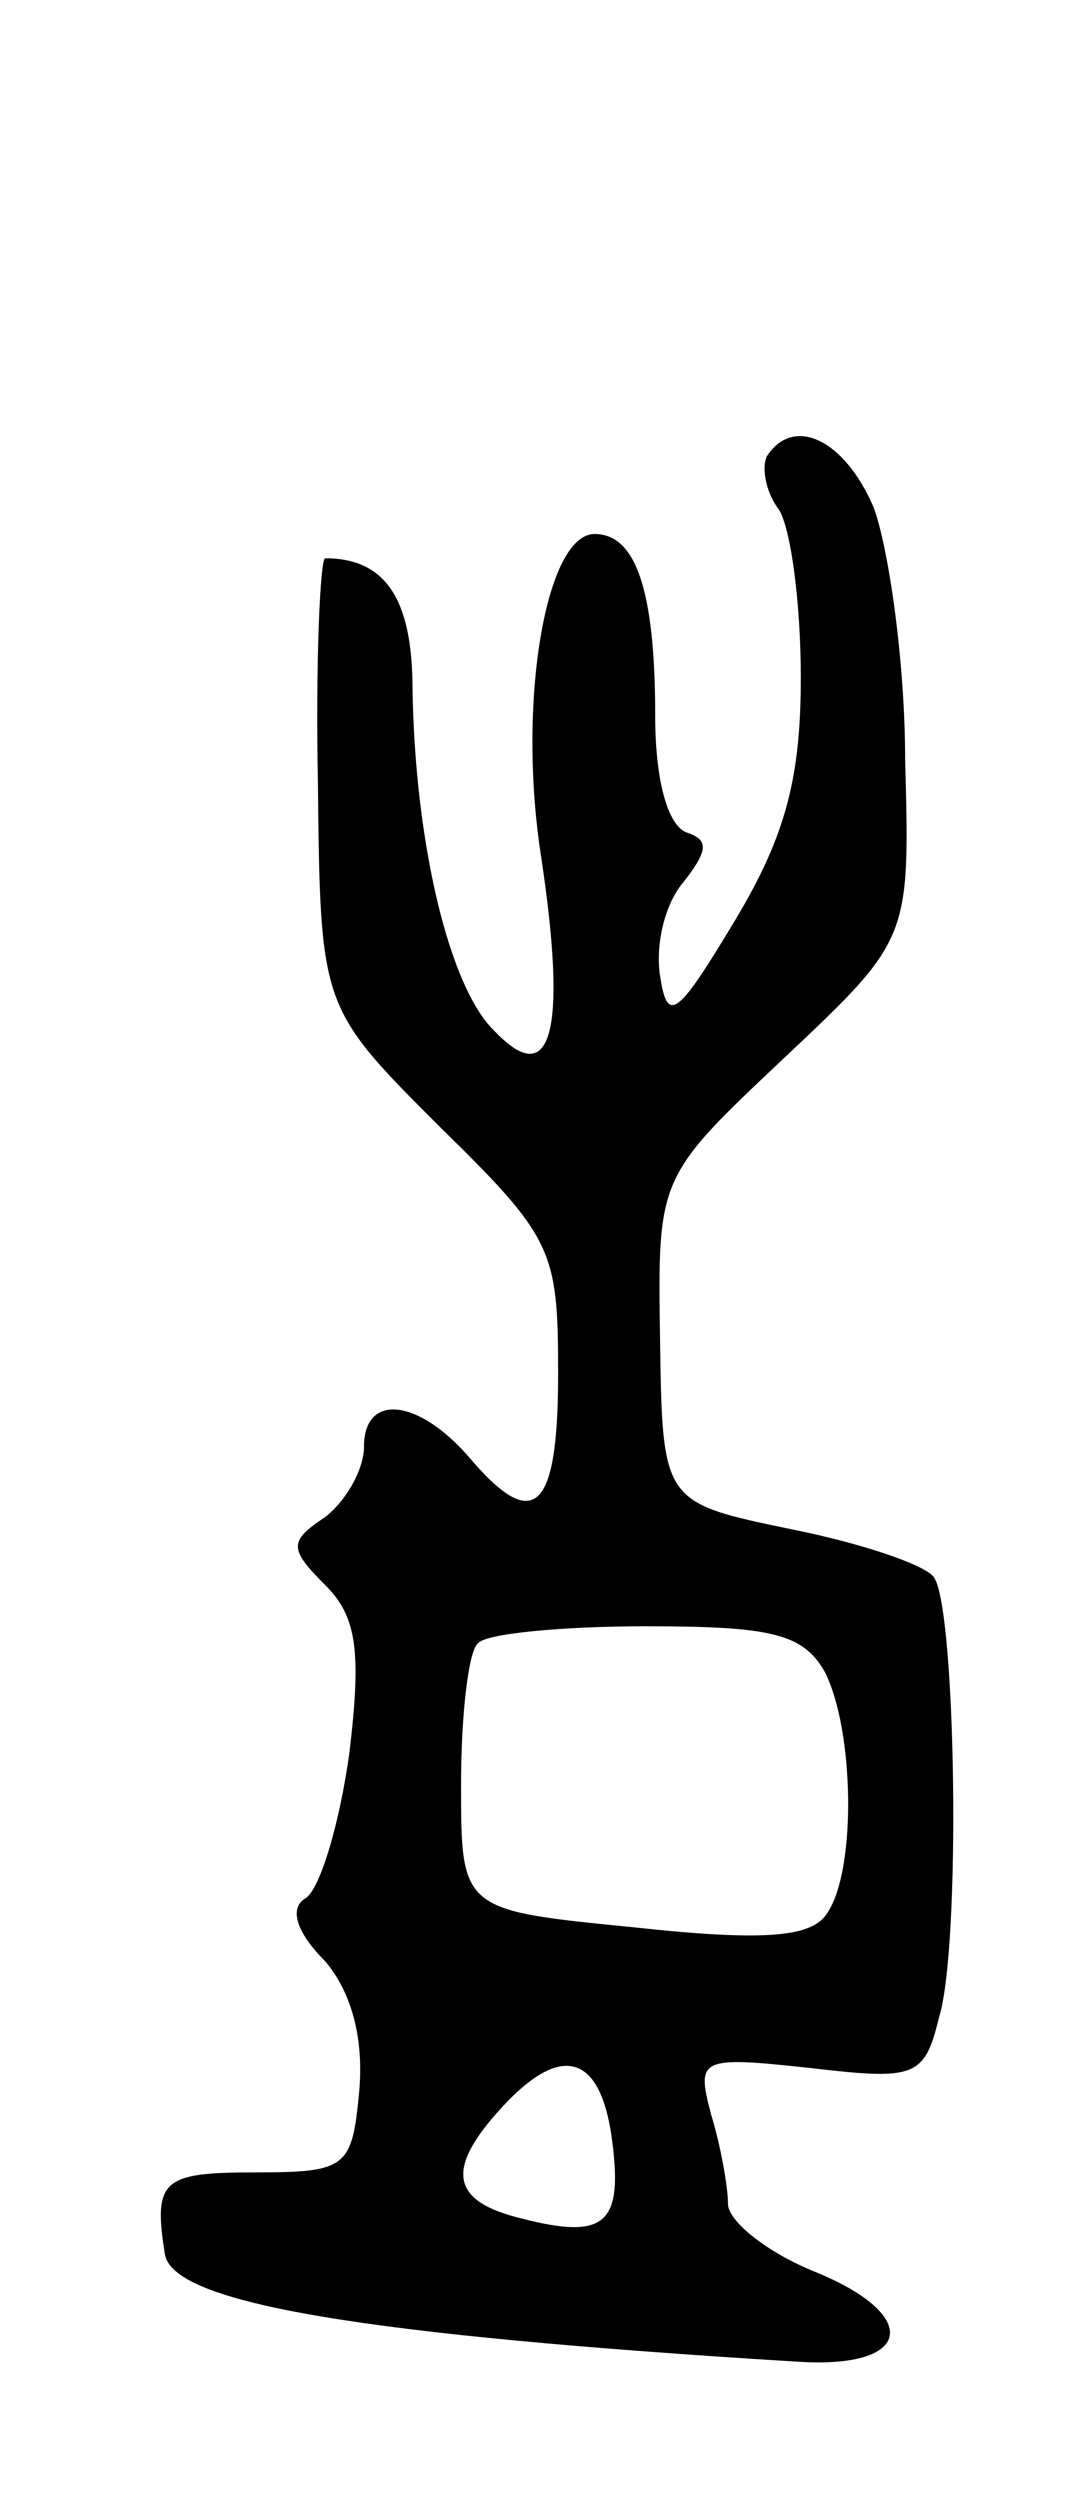<svg version="1.0" xmlns="http://www.w3.org/2000/svg"
 width="45pt" height="103pt" viewBox="0 0 45 103"
 preserveAspectRatio="xMidYMid meet">
<g transform="translate(0,103) scale(0.1,-0.1)"
fill="#000000" stroke="none">
<path d="M316 842 c-2 -4 -1 -14 5 -22 5 -8 9 -39 9 -69 0 -41 -6 -65 -27
-100 -24 -40 -28 -43 -31 -23 -2 13 2 30 10 39 10 13 10 17 1 20 -8 3 -13 22
-13 48 0 52 -8 75 -25 75 -20 0 -32 -69 -22 -133 11 -73 4 -96 -19 -72 -19 18
-33 78 -34 141 0 37 -11 54 -36 54 -2 0 -4 -42 -3 -92 1 -93 1 -93 50 -142 47
-46 49 -51 49 -102 0 -57 -10 -66 -37 -34 -21 24 -43 26 -43 4 0 -9 -7 -22
-16 -29 -15 -10 -15 -13 0 -28 13 -13 15 -27 10 -69 -4 -29 -12 -56 -18 -60
-7 -4 -4 -14 8 -26 11 -13 16 -32 14 -54 -3 -31 -5 -33 -43 -33 -38 0 -42 -3
-37 -34 4 -20 81 -33 261 -44 47 -3 51 19 7 37 -20 8 -36 21 -36 28 0 7 -3 24
-7 37 -6 23 -5 24 41 19 43 -5 47 -4 53 21 9 29 7 167 -2 181 -3 5 -29 14 -59
20 -53 11 -53 11 -54 78 -1 67 -1 67 51 116 52 49 52 49 50 123 0 41 -7 88
-13 104 -12 28 -33 38 -44 21z m24 -501 c12 -24 13 -81 1 -99 -6 -10 -25 -12
-80 -6 -71 7 -71 7 -71 59 0 28 3 55 7 58 3 4 35 7 69 7 52 0 65 -3 74 -19z
m-88 -191 c5 -36 -2 -43 -37 -34 -29 7 -32 20 -8 46 24 26 40 22 45 -12z"/>
</g>
</svg>
